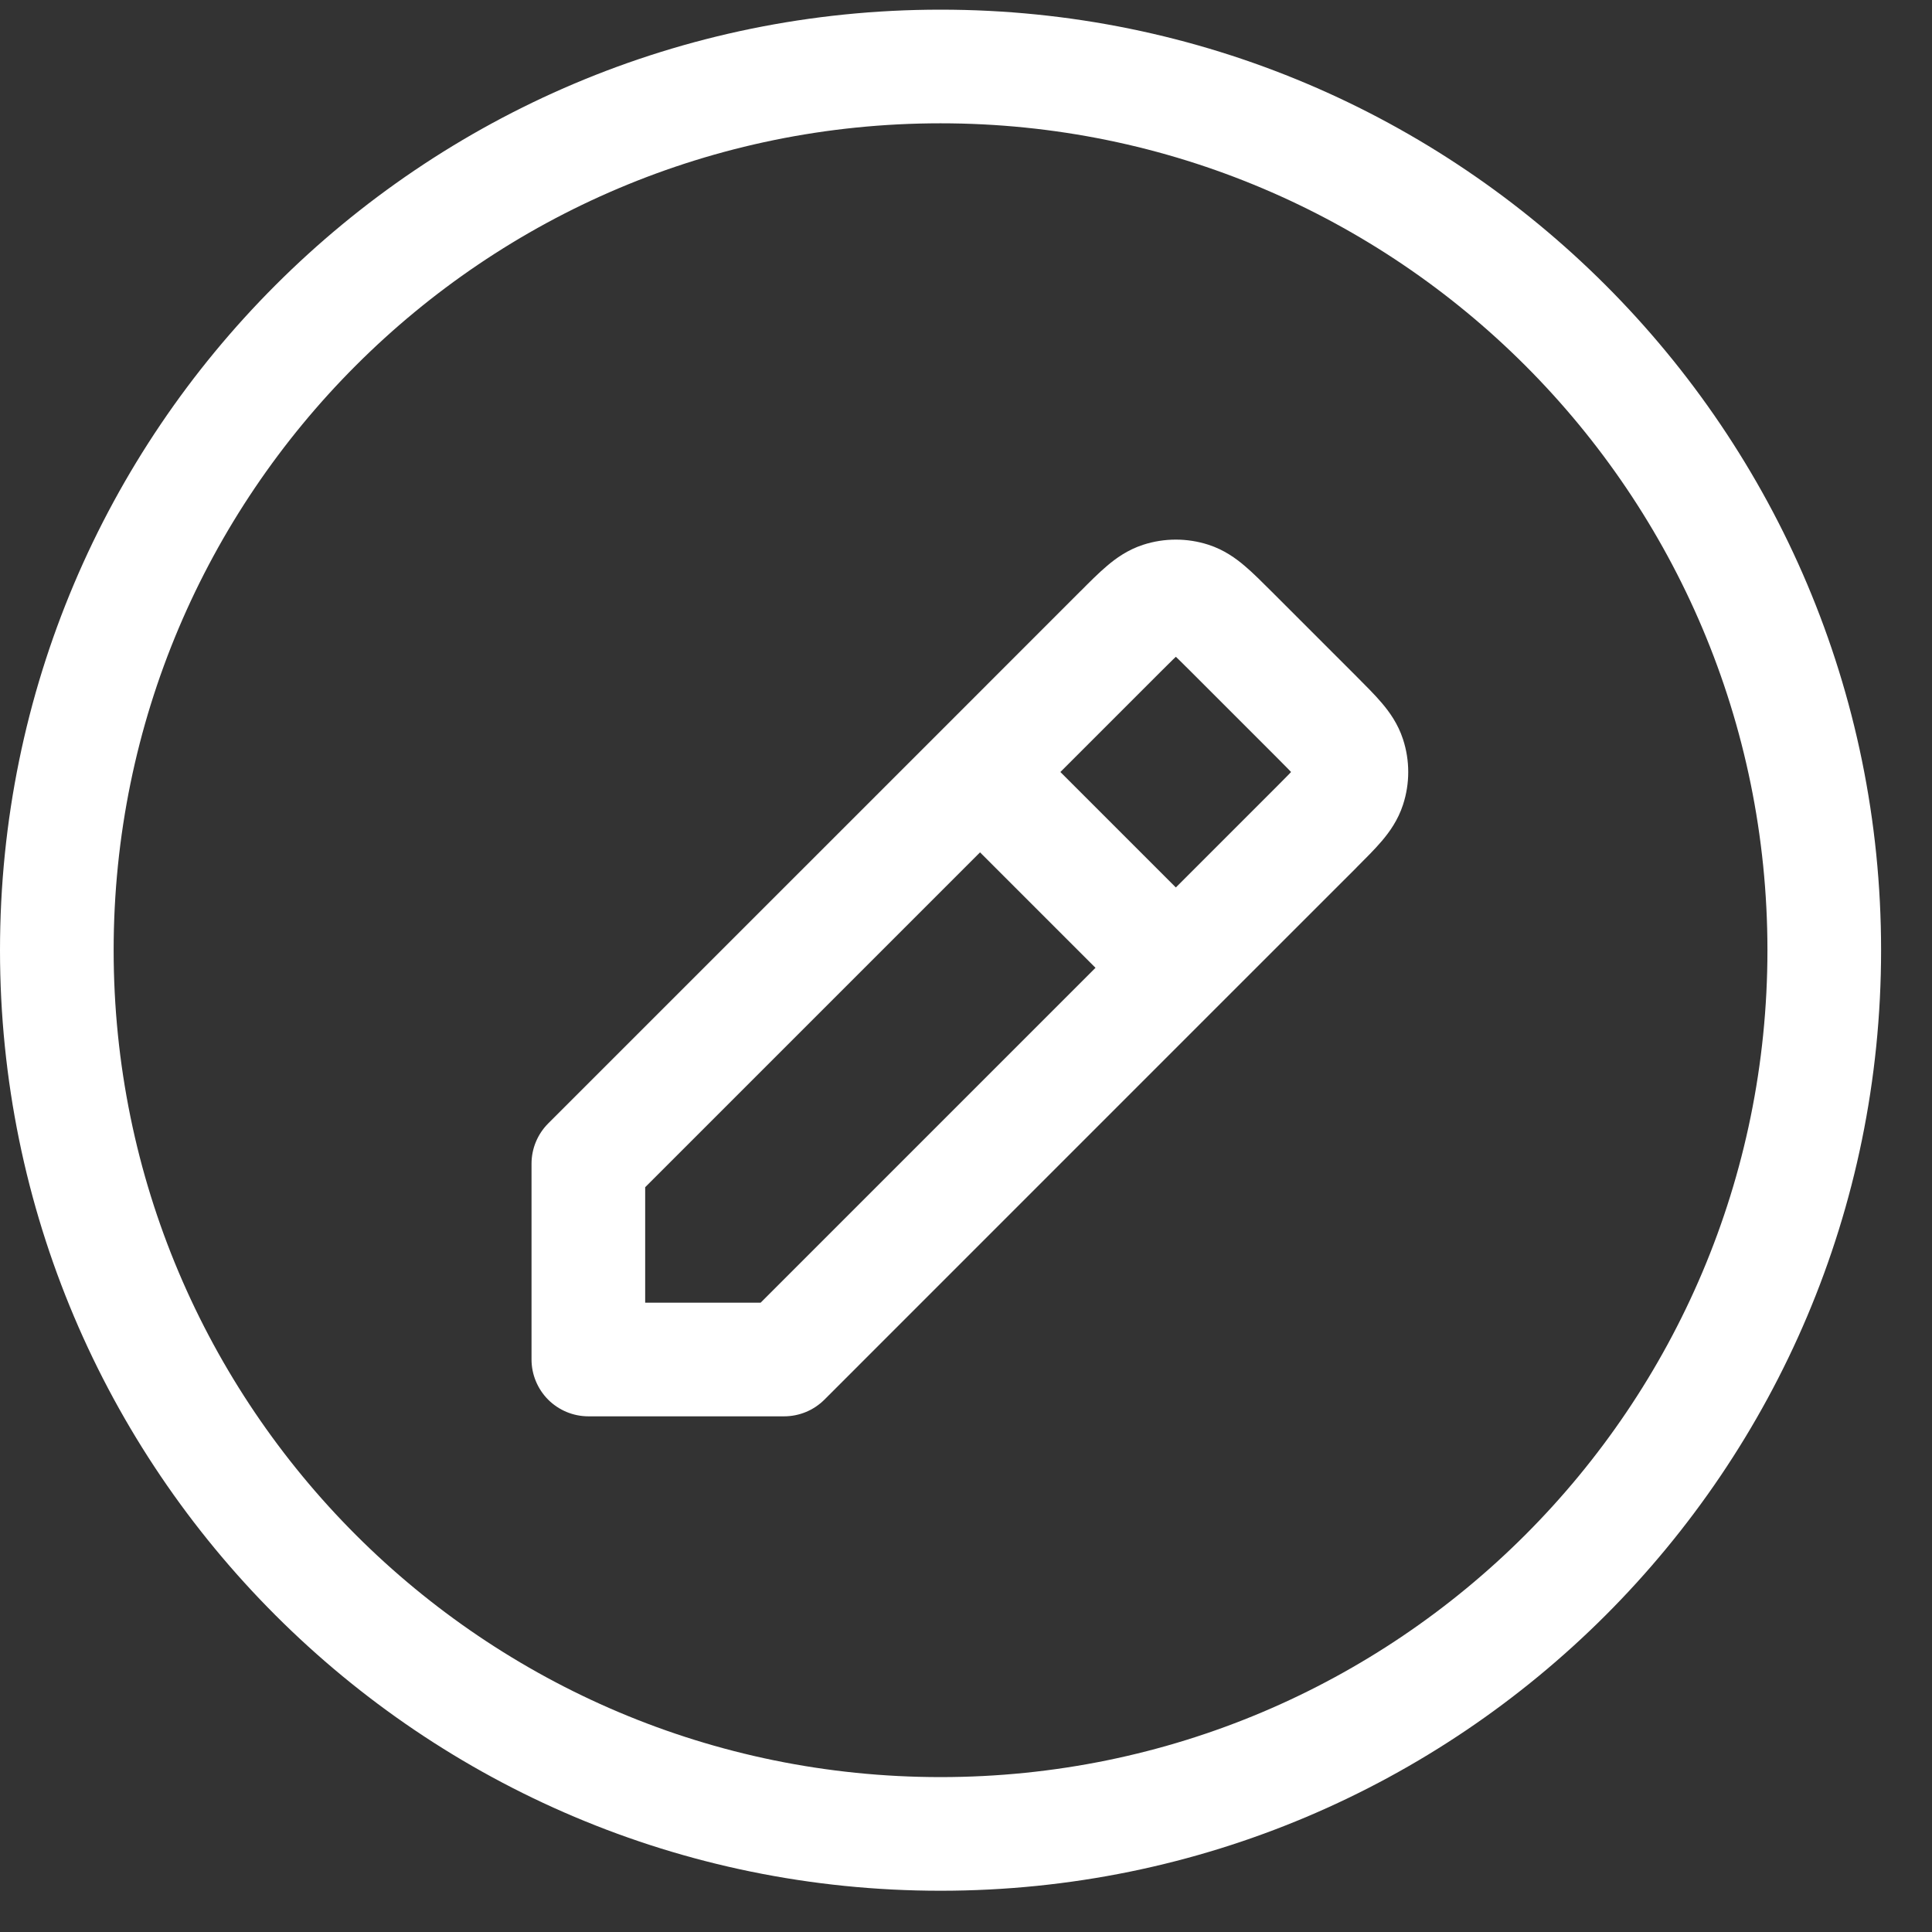 <svg width="34" height="34" viewBox="0 0 34 34" fill="none" xmlns="http://www.w3.org/2000/svg">
<rect x="0" y="0" width="34" height="34" fill="#333333" stroke="none"/>
<path d="M10.354 23.925H9.354C9.354 24.19 9.46 24.444 9.647 24.632C9.835 24.819 10.089 24.925 10.354 24.925L10.354 23.925ZM10.354 20.479L9.647 19.771C9.46 19.959 9.354 20.213 9.354 20.479H10.354ZM19.718 11.114L19.017 10.402L19.011 10.407L19.718 11.114ZM23.165 14.561L22.466 13.845L22.457 13.854L23.165 14.561ZM13.8 23.925L13.8 24.925C14.066 24.925 14.32 24.819 14.508 24.632L13.8 23.925ZM23.164 12.611L23.872 11.904L23.164 12.611ZM23.74 13.32L22.789 13.629H22.789L23.74 13.32ZM23.165 14.56L23.864 15.276L23.872 15.267L23.165 14.56ZM23.74 13.852L22.789 13.543V13.543L23.74 13.852ZM19.72 11.113L20.421 11.826L20.427 11.82L19.72 11.113ZM20.427 10.539L20.118 9.587L20.427 10.539ZM21.666 11.112L20.958 11.819V11.819L21.666 11.112ZM20.959 10.539L21.268 9.587L20.959 10.539ZM32.104 16.722H31.104C31.104 24.759 24.589 31.274 16.552 31.274V32.274V33.274C25.693 33.274 33.104 25.864 33.104 16.722H32.104ZM16.552 32.274V31.274C8.515 31.274 2 24.759 2 16.722H1H0C0 25.864 7.411 33.274 16.552 33.274V32.274ZM1 16.722H2C2 8.686 8.515 2.17 16.552 2.17V1.17V0.17C7.411 0.17 0 7.581 0 16.722H1ZM16.552 1.17V2.17C24.589 2.17 31.104 8.686 31.104 16.722H32.104H33.104C33.104 7.581 25.693 0.17 16.552 0.17V1.17ZM10.354 23.925H11.354V20.479H10.354H9.354V23.925H10.354ZM10.354 20.479L11.061 21.186L17.954 14.293L17.247 13.586L16.54 12.879L9.647 19.771L10.354 20.479ZM17.247 13.586L17.954 14.293L20.425 11.822L19.718 11.114L19.011 10.407L16.54 12.879L17.247 13.586ZM23.165 14.561L22.457 13.854L19.986 16.325L20.693 17.032L21.4 17.739L23.872 15.268L23.165 14.561ZM20.693 17.032L19.986 16.325L13.093 23.218L13.8 23.925L14.508 24.632L21.4 17.739L20.693 17.032ZM13.8 23.925L13.8 22.925L10.354 22.925L10.354 23.925L10.354 24.925L13.8 24.925L13.8 23.925ZM23.164 12.611L22.457 13.318C22.64 13.501 22.733 13.595 22.794 13.667C22.847 13.729 22.814 13.706 22.789 13.629L23.74 13.32L24.691 13.011C24.602 12.737 24.452 12.53 24.319 12.373C24.193 12.224 24.03 12.063 23.872 11.904L23.164 12.611ZM23.165 14.561L23.863 15.276L23.864 15.276L23.165 14.56L22.467 13.844L22.466 13.845L23.165 14.561ZM23.165 14.56L23.872 15.267C24.031 15.108 24.193 14.947 24.319 14.799C24.452 14.642 24.602 14.435 24.691 14.161L23.74 13.852L22.789 13.543C22.814 13.466 22.847 13.443 22.794 13.505C22.734 13.576 22.64 13.671 22.458 13.853L23.165 14.56ZM23.74 13.32L22.789 13.629C22.78 13.601 22.78 13.571 22.789 13.543L23.74 13.852L24.691 14.161C24.813 13.787 24.813 13.385 24.691 13.011L23.74 13.32ZM19.718 11.114L20.42 11.827L20.421 11.825L19.72 11.113L19.018 10.4L19.017 10.402L19.718 11.114ZM19.72 11.113L20.427 11.82C20.609 11.638 20.703 11.545 20.774 11.485C20.837 11.431 20.813 11.464 20.736 11.49L20.427 10.539L20.118 9.587C19.844 9.676 19.637 9.826 19.48 9.96C19.332 10.085 19.171 10.247 19.013 10.406L19.72 11.113ZM21.666 11.112L22.373 10.405C22.214 10.247 22.054 10.085 21.906 9.96C21.749 9.826 21.542 9.676 21.268 9.587L20.959 10.539L20.65 11.49C20.573 11.464 20.549 11.431 20.611 11.484C20.683 11.545 20.777 11.638 20.958 11.819L21.666 11.112ZM20.427 10.539L20.736 11.49C20.708 11.499 20.678 11.499 20.65 11.49L20.959 10.539L21.268 9.587C20.894 9.466 20.492 9.466 20.118 9.587L20.427 10.539ZM17.247 13.586L16.54 14.293L19.986 17.739L20.693 17.032L21.4 16.325L17.954 12.879L17.247 13.586ZM21.666 11.112L20.958 11.819L22.457 13.318L23.164 12.611L23.872 11.904L22.373 10.405L21.666 11.112Z" fill="white"/>
</svg>
